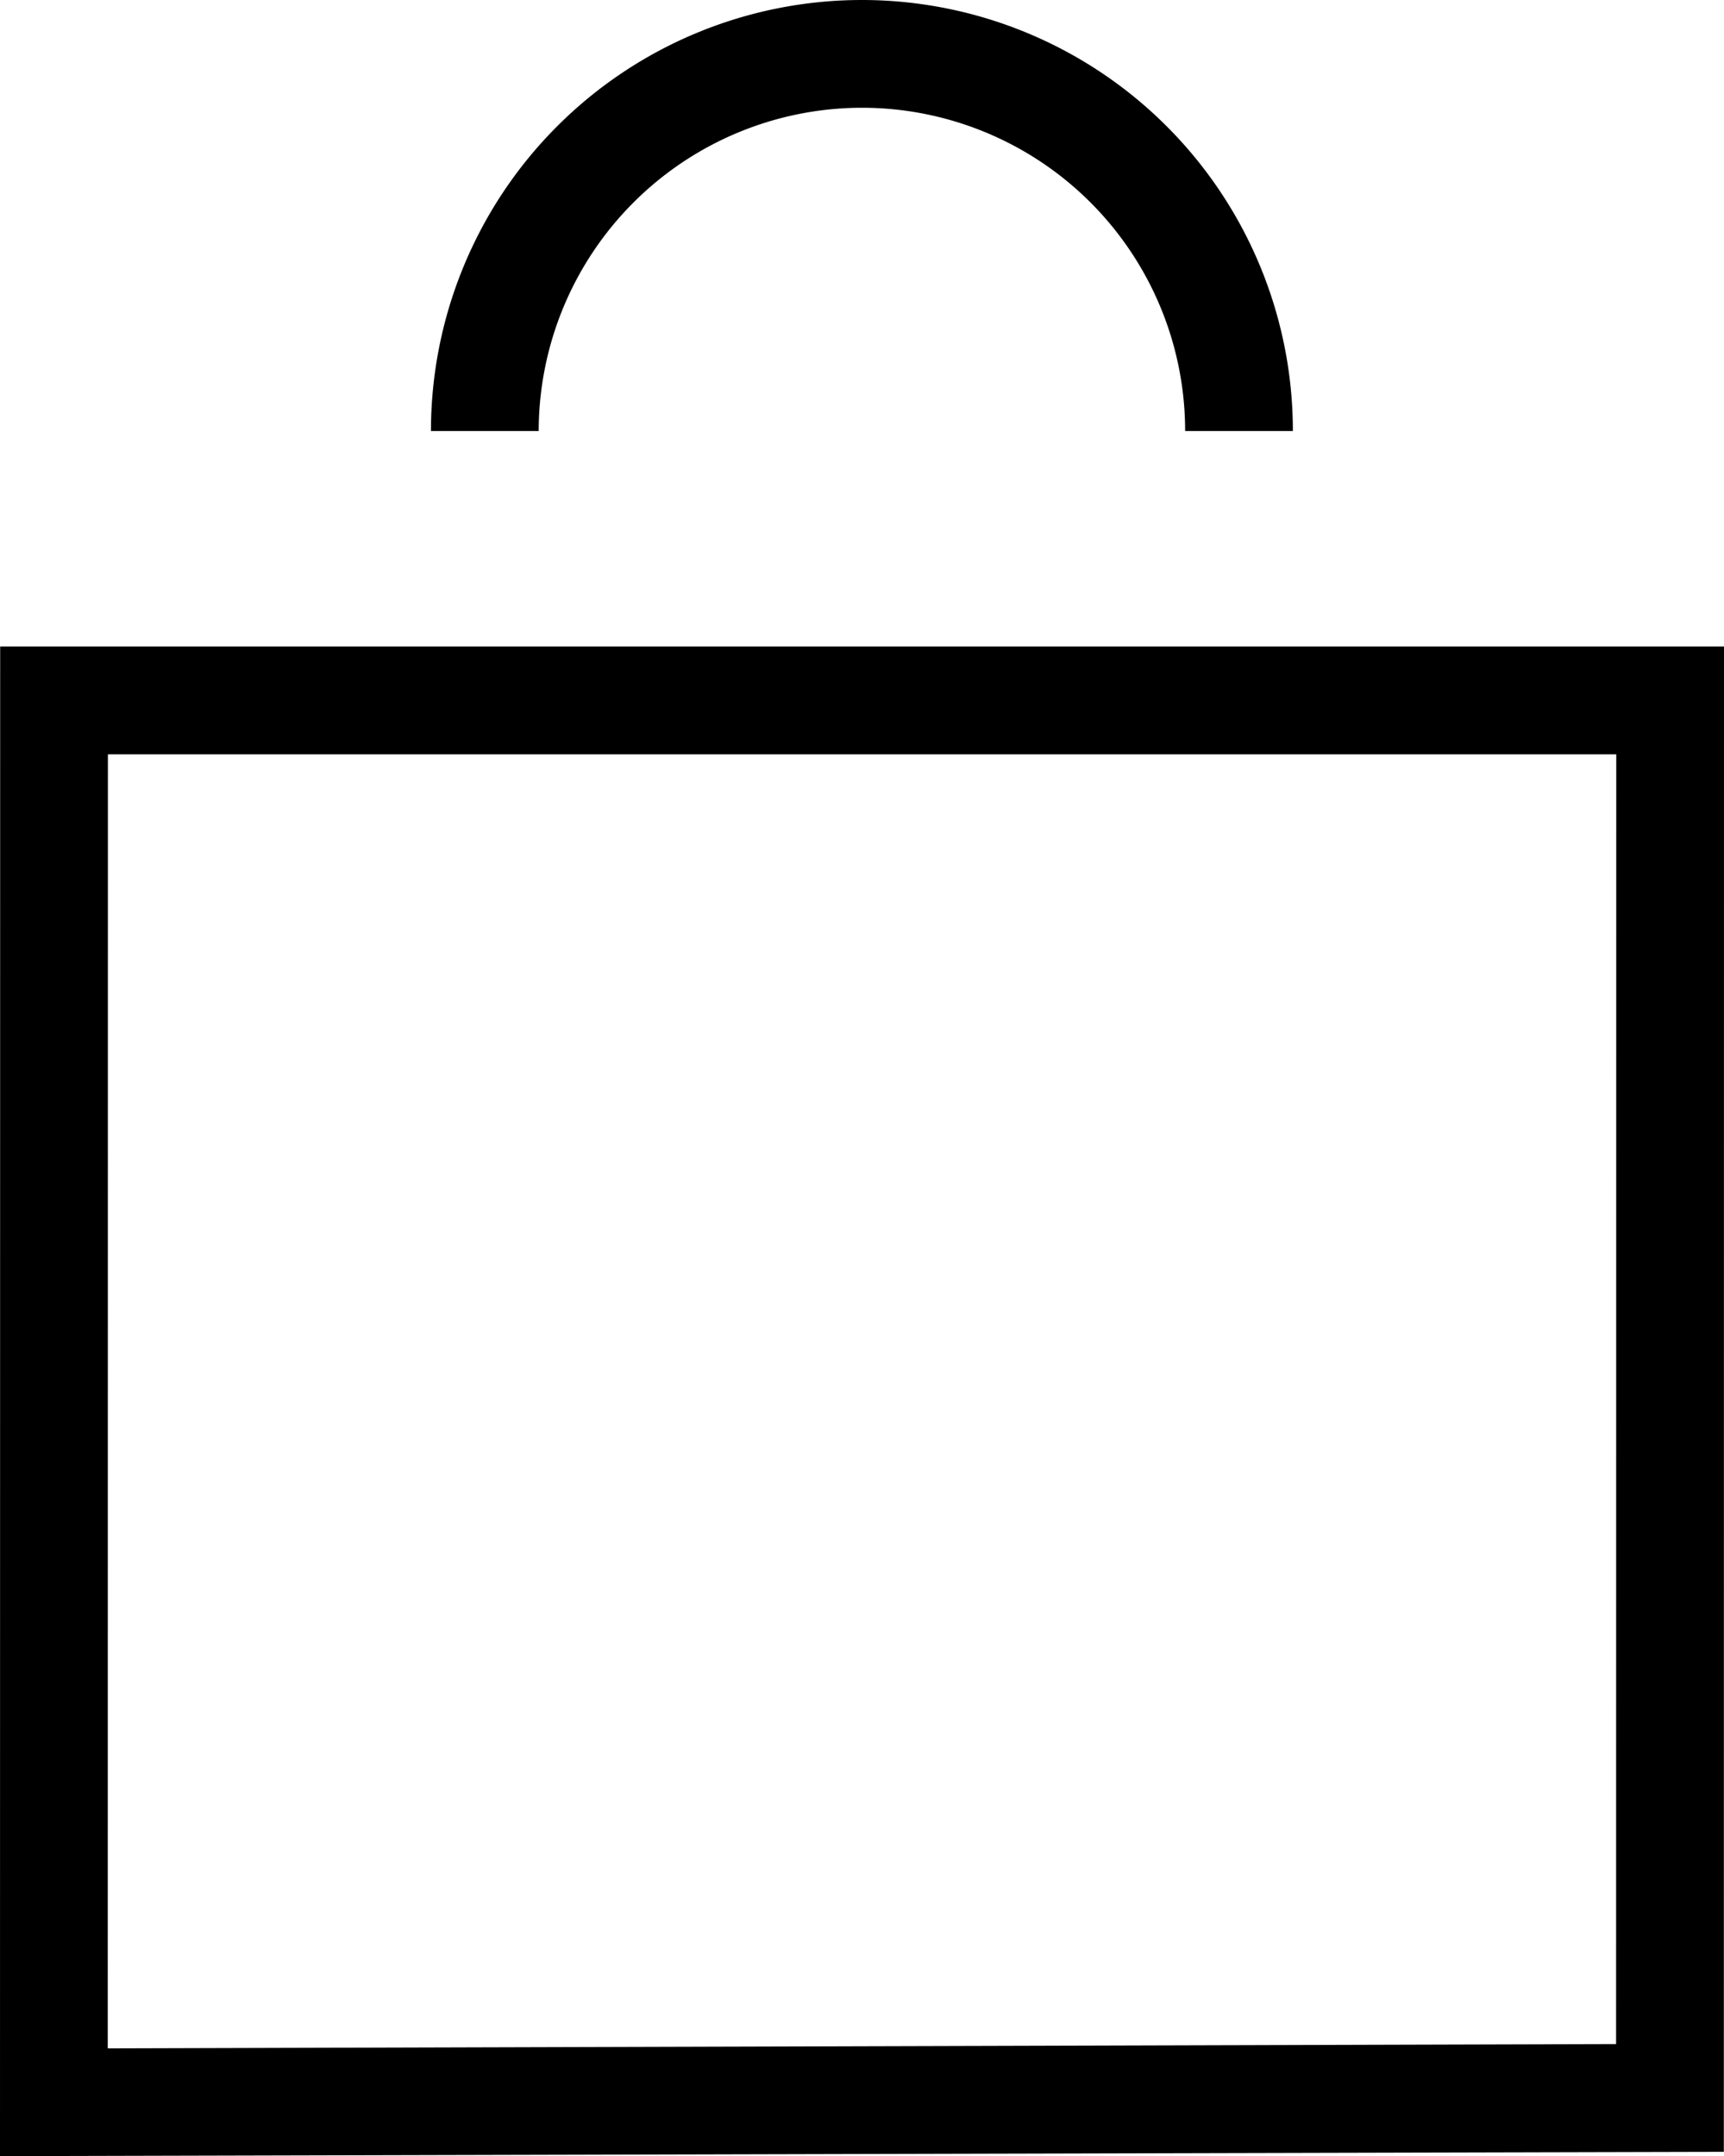 <svg xmlns="http://www.w3.org/2000/svg" xmlns:xlink="http://www.w3.org/1999/xlink" viewBox="0 0 400.04 500.24"><defs><style>.cls-1{fill:none;}.cls-2{clip-path:url(#clip-path);}</style><clipPath id="clip-path"><rect class="cls-1" x="75.04" width="250" height="100"/></clipPath></defs><g id="Calque_2" data-name="Calque 2"><g id="Calque_2-2" data-name="Calque 2"><polygon points="0.04 150 0.04 175 375.04 175 375 474.24 25 475.24 25.04 150 0.04 150 0 500.24 400 499.24 400.04 150 0.04 150"/><g class="cls-2"><path d="M200,25a75,75,0,1,1-75,75,75.08,75.08,0,0,1,75-75m0-25A100,100,0,1,0,300,100,100,100,0,0,0,200,0Z"/></g></g></g></svg>